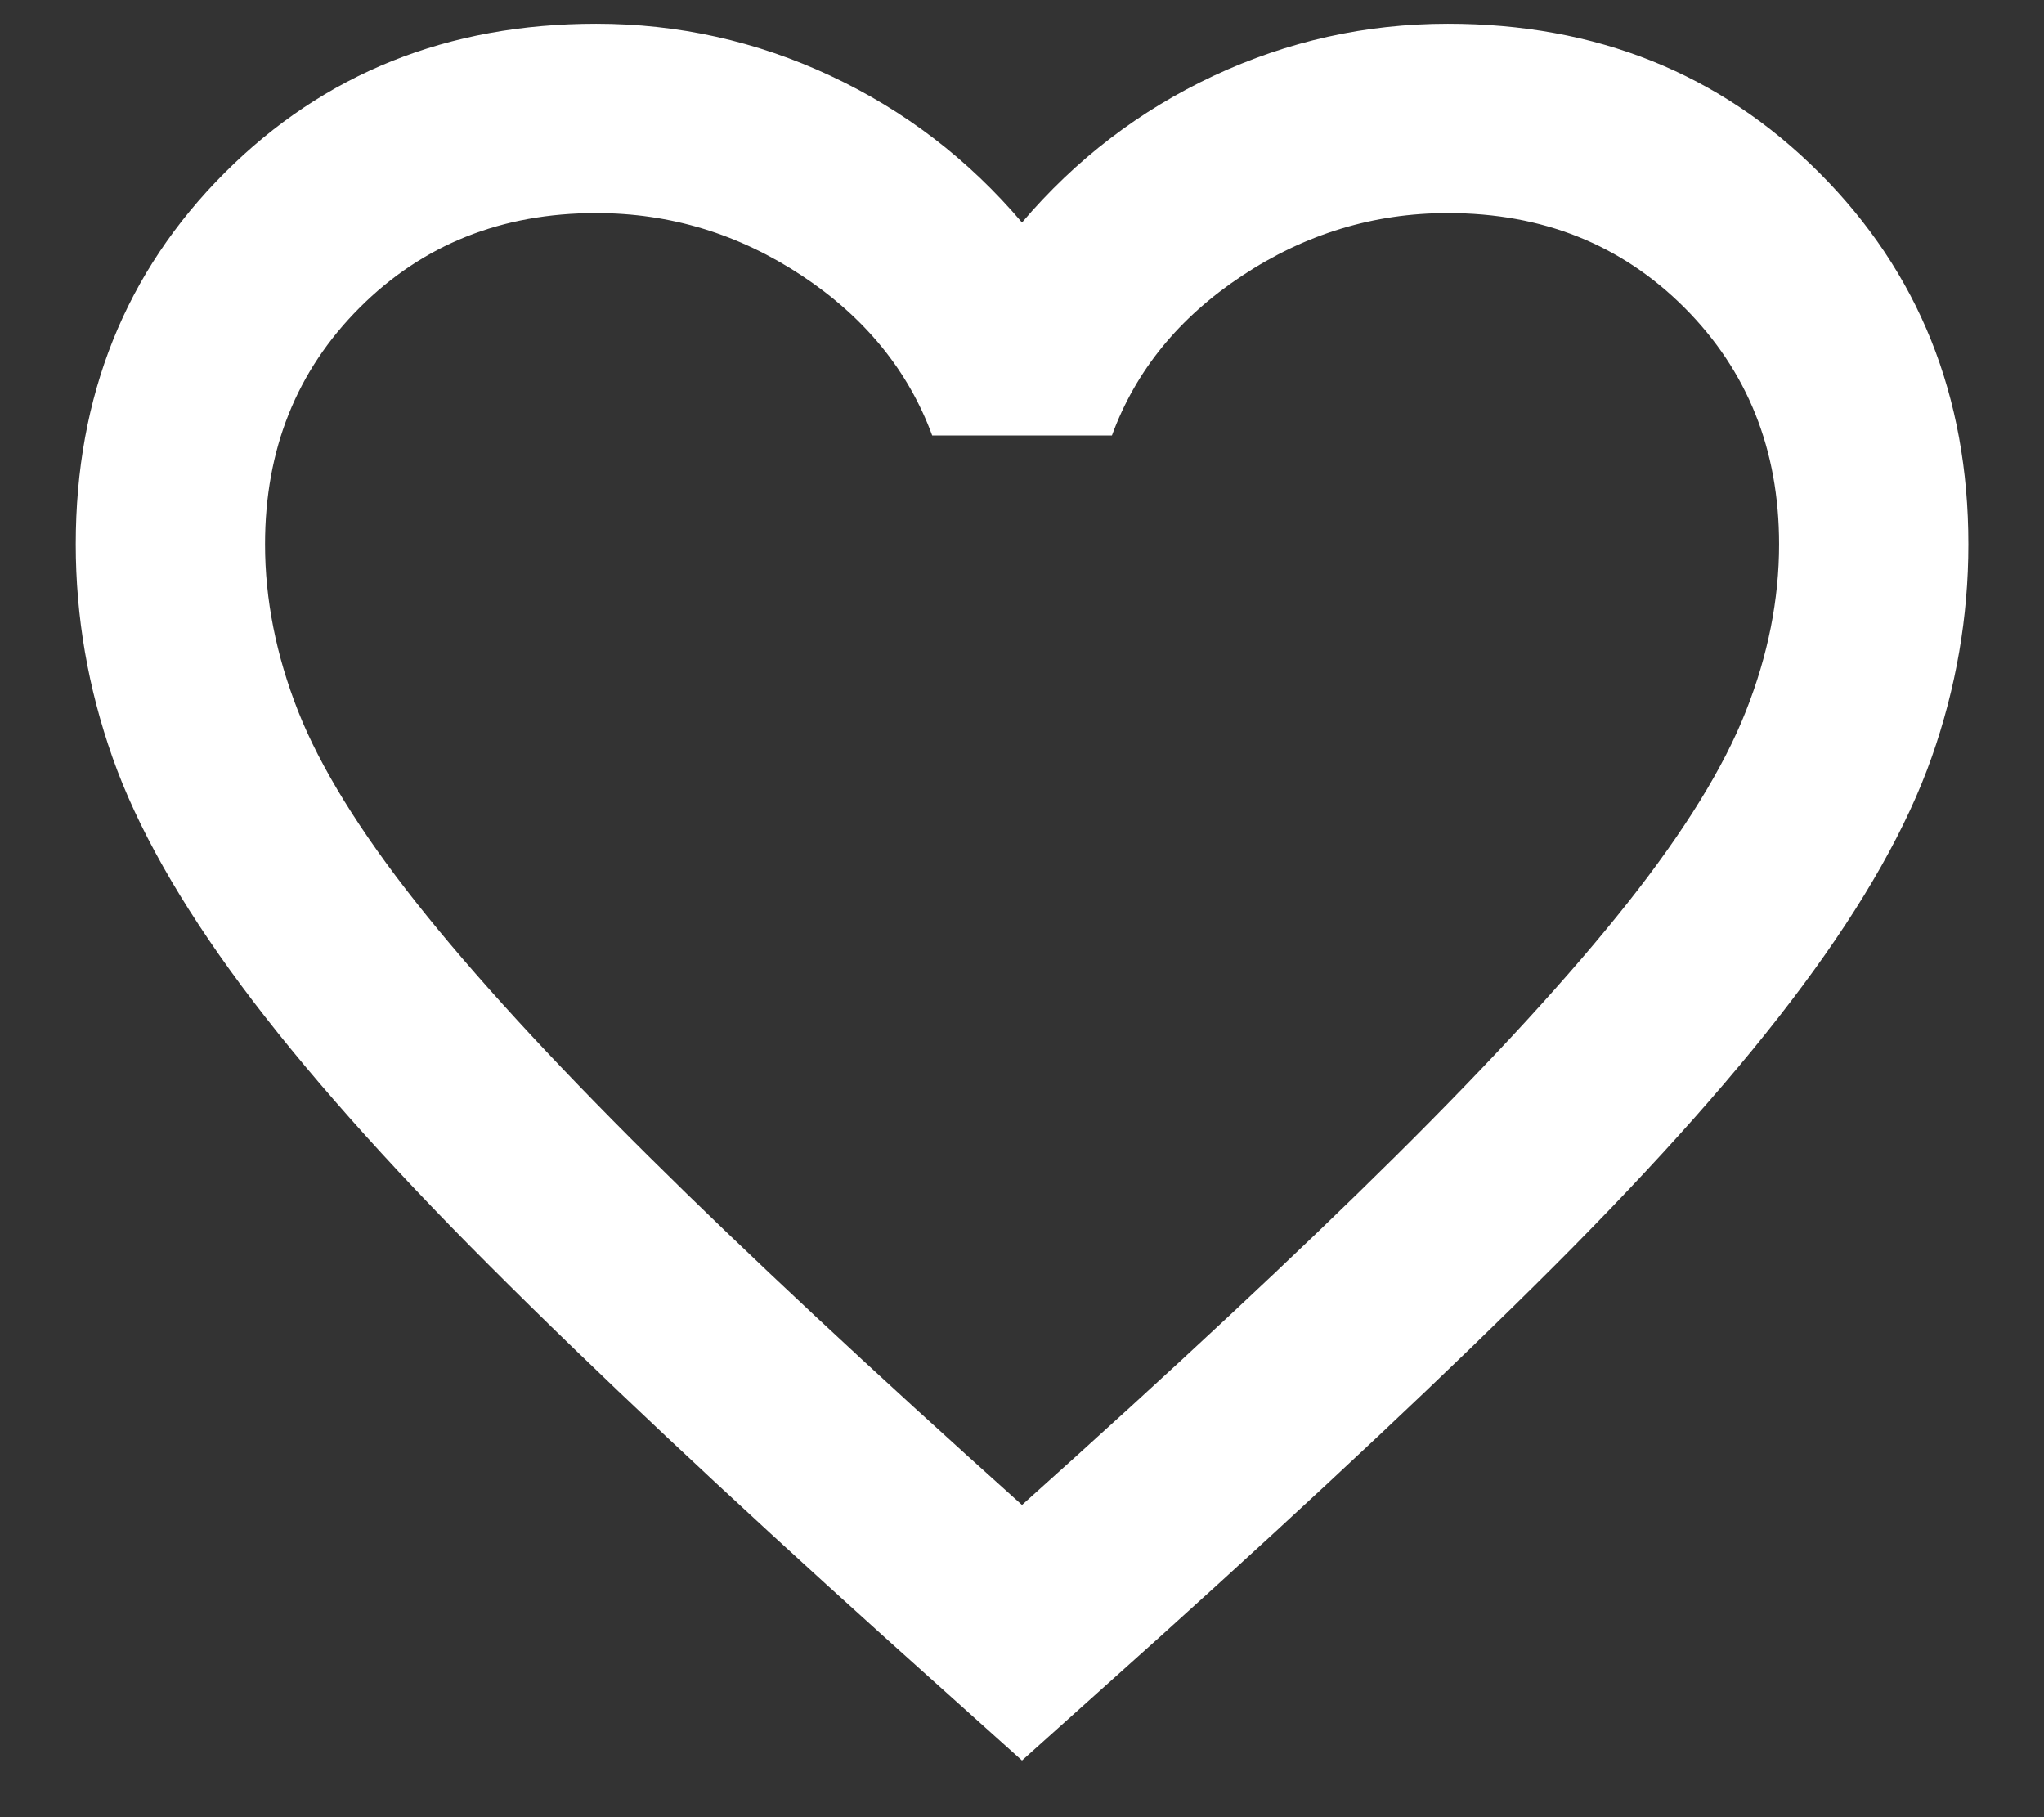 <svg width="18" height="16" viewBox="0 0 18 16" fill="none" xmlns="http://www.w3.org/2000/svg">
<rect x="0" y="0" width="18" height="16" fill="#333333" stroke="none"/>
<path d="M9 15.501L7.792 14.417C6.389 13.153 5.229 12.063 4.313 11.146C3.396 10.23 2.667 9.407 2.125 8.678C1.584 7.949 1.205 7.278 0.99 6.667C0.775 6.056 0.667 5.431 0.667 4.792C0.667 3.487 1.104 2.396 1.979 1.521C2.854 0.646 3.945 0.209 5.25 0.209C5.973 0.209 6.66 0.362 7.313 0.667C7.966 0.973 8.528 1.403 9 1.959C9.473 1.403 10.035 0.973 10.688 0.667C11.341 0.362 12.028 0.209 12.75 0.209C14.056 0.209 15.146 0.646 16.021 1.521C16.896 2.396 17.334 3.487 17.334 4.792C17.334 5.431 17.226 6.056 17.011 6.667C16.796 7.278 16.417 7.949 15.875 8.678C15.334 9.407 14.604 10.23 13.688 11.146C12.771 12.063 11.611 13.153 10.209 14.417L9 15.501ZM9 13.251C10.334 12.056 11.431 11.032 12.292 10.178C13.153 9.324 13.834 8.581 14.334 7.949C14.834 7.317 15.181 6.754 15.375 6.261C15.57 5.768 15.667 5.278 15.667 4.792C15.667 3.959 15.389 3.265 14.834 2.709C14.278 2.153 13.584 1.876 12.75 1.876C12.098 1.876 11.493 2.06 10.938 2.428C10.382 2.796 10 3.265 9.792 3.834H8.209C8 3.265 7.618 2.796 7.063 2.428C6.507 2.06 5.903 1.876 5.25 1.876C4.417 1.876 3.723 2.153 3.167 2.709C2.611 3.265 2.334 3.959 2.334 4.792C2.334 5.278 2.431 5.768 2.625 6.261C2.82 6.754 3.167 7.317 3.667 7.949C4.167 8.581 4.848 9.324 5.709 10.178C6.57 11.032 7.667 12.056 9 13.251Z" fill="white"/>
</svg>
